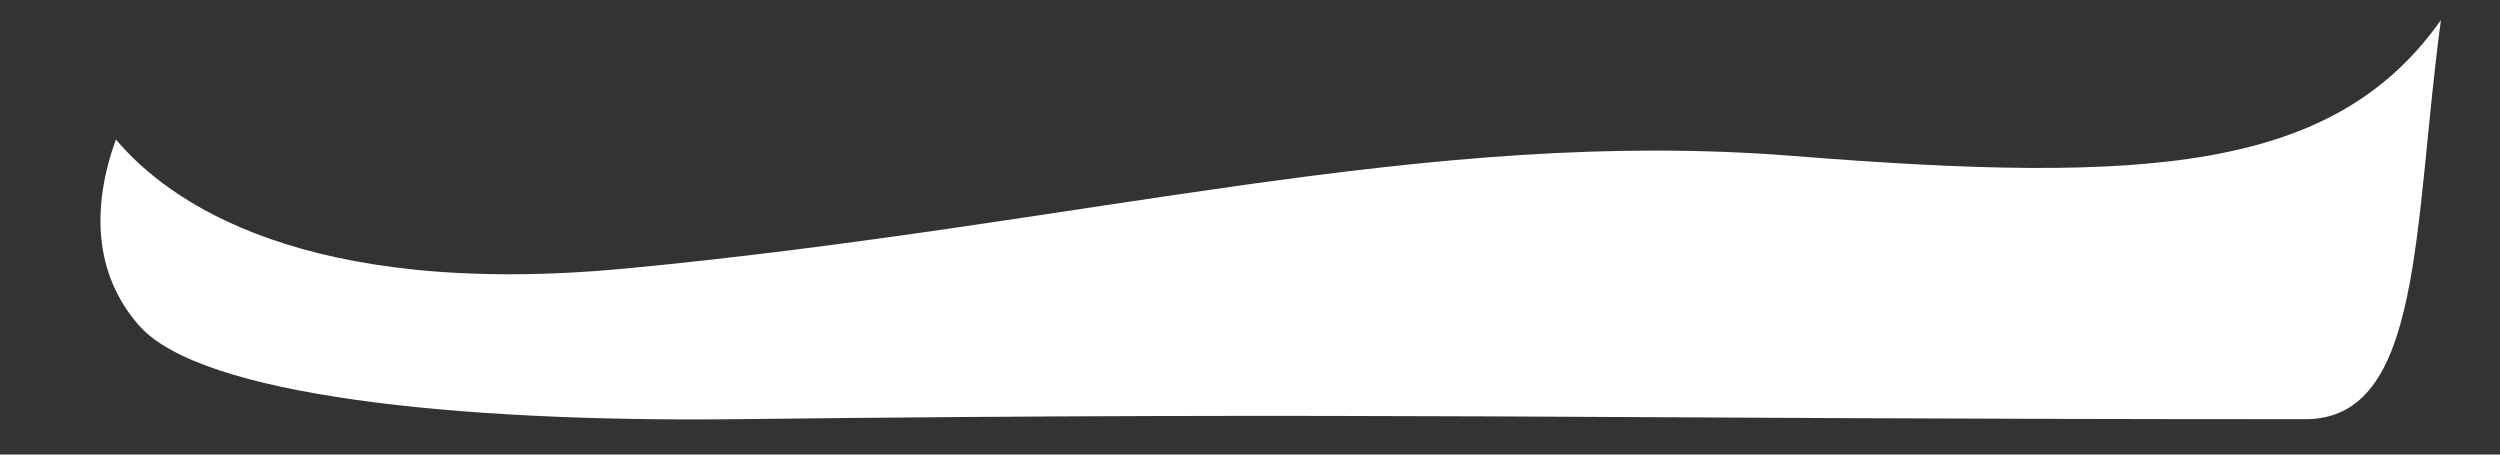 <svg width="22" height="4" viewBox="0 0 22 4" fill="none" xmlns="http://www.w3.org/2000/svg">
<rect x="0" y="0" width="22" height="4" fill="#333333" stroke="none"/>
<path fill-rule="evenodd" clip-rule="evenodd" d="M1.02 1.227C0.808 1.812 0.82 2.409 1.227 2.868C1.769 3.479 3.995 3.715 6.46 3.689C12.138 3.623 13.976 3.689 20.287 3.689C21.326 3.689 21.235 1.995 21.48 0.177C20.538 1.51 18.9 1.621 15.777 1.372C12.544 1.116 9.576 1.976 5.505 2.363C2.659 2.632 1.472 1.766 1.02 1.227Z" fill="white"/>
</svg>

